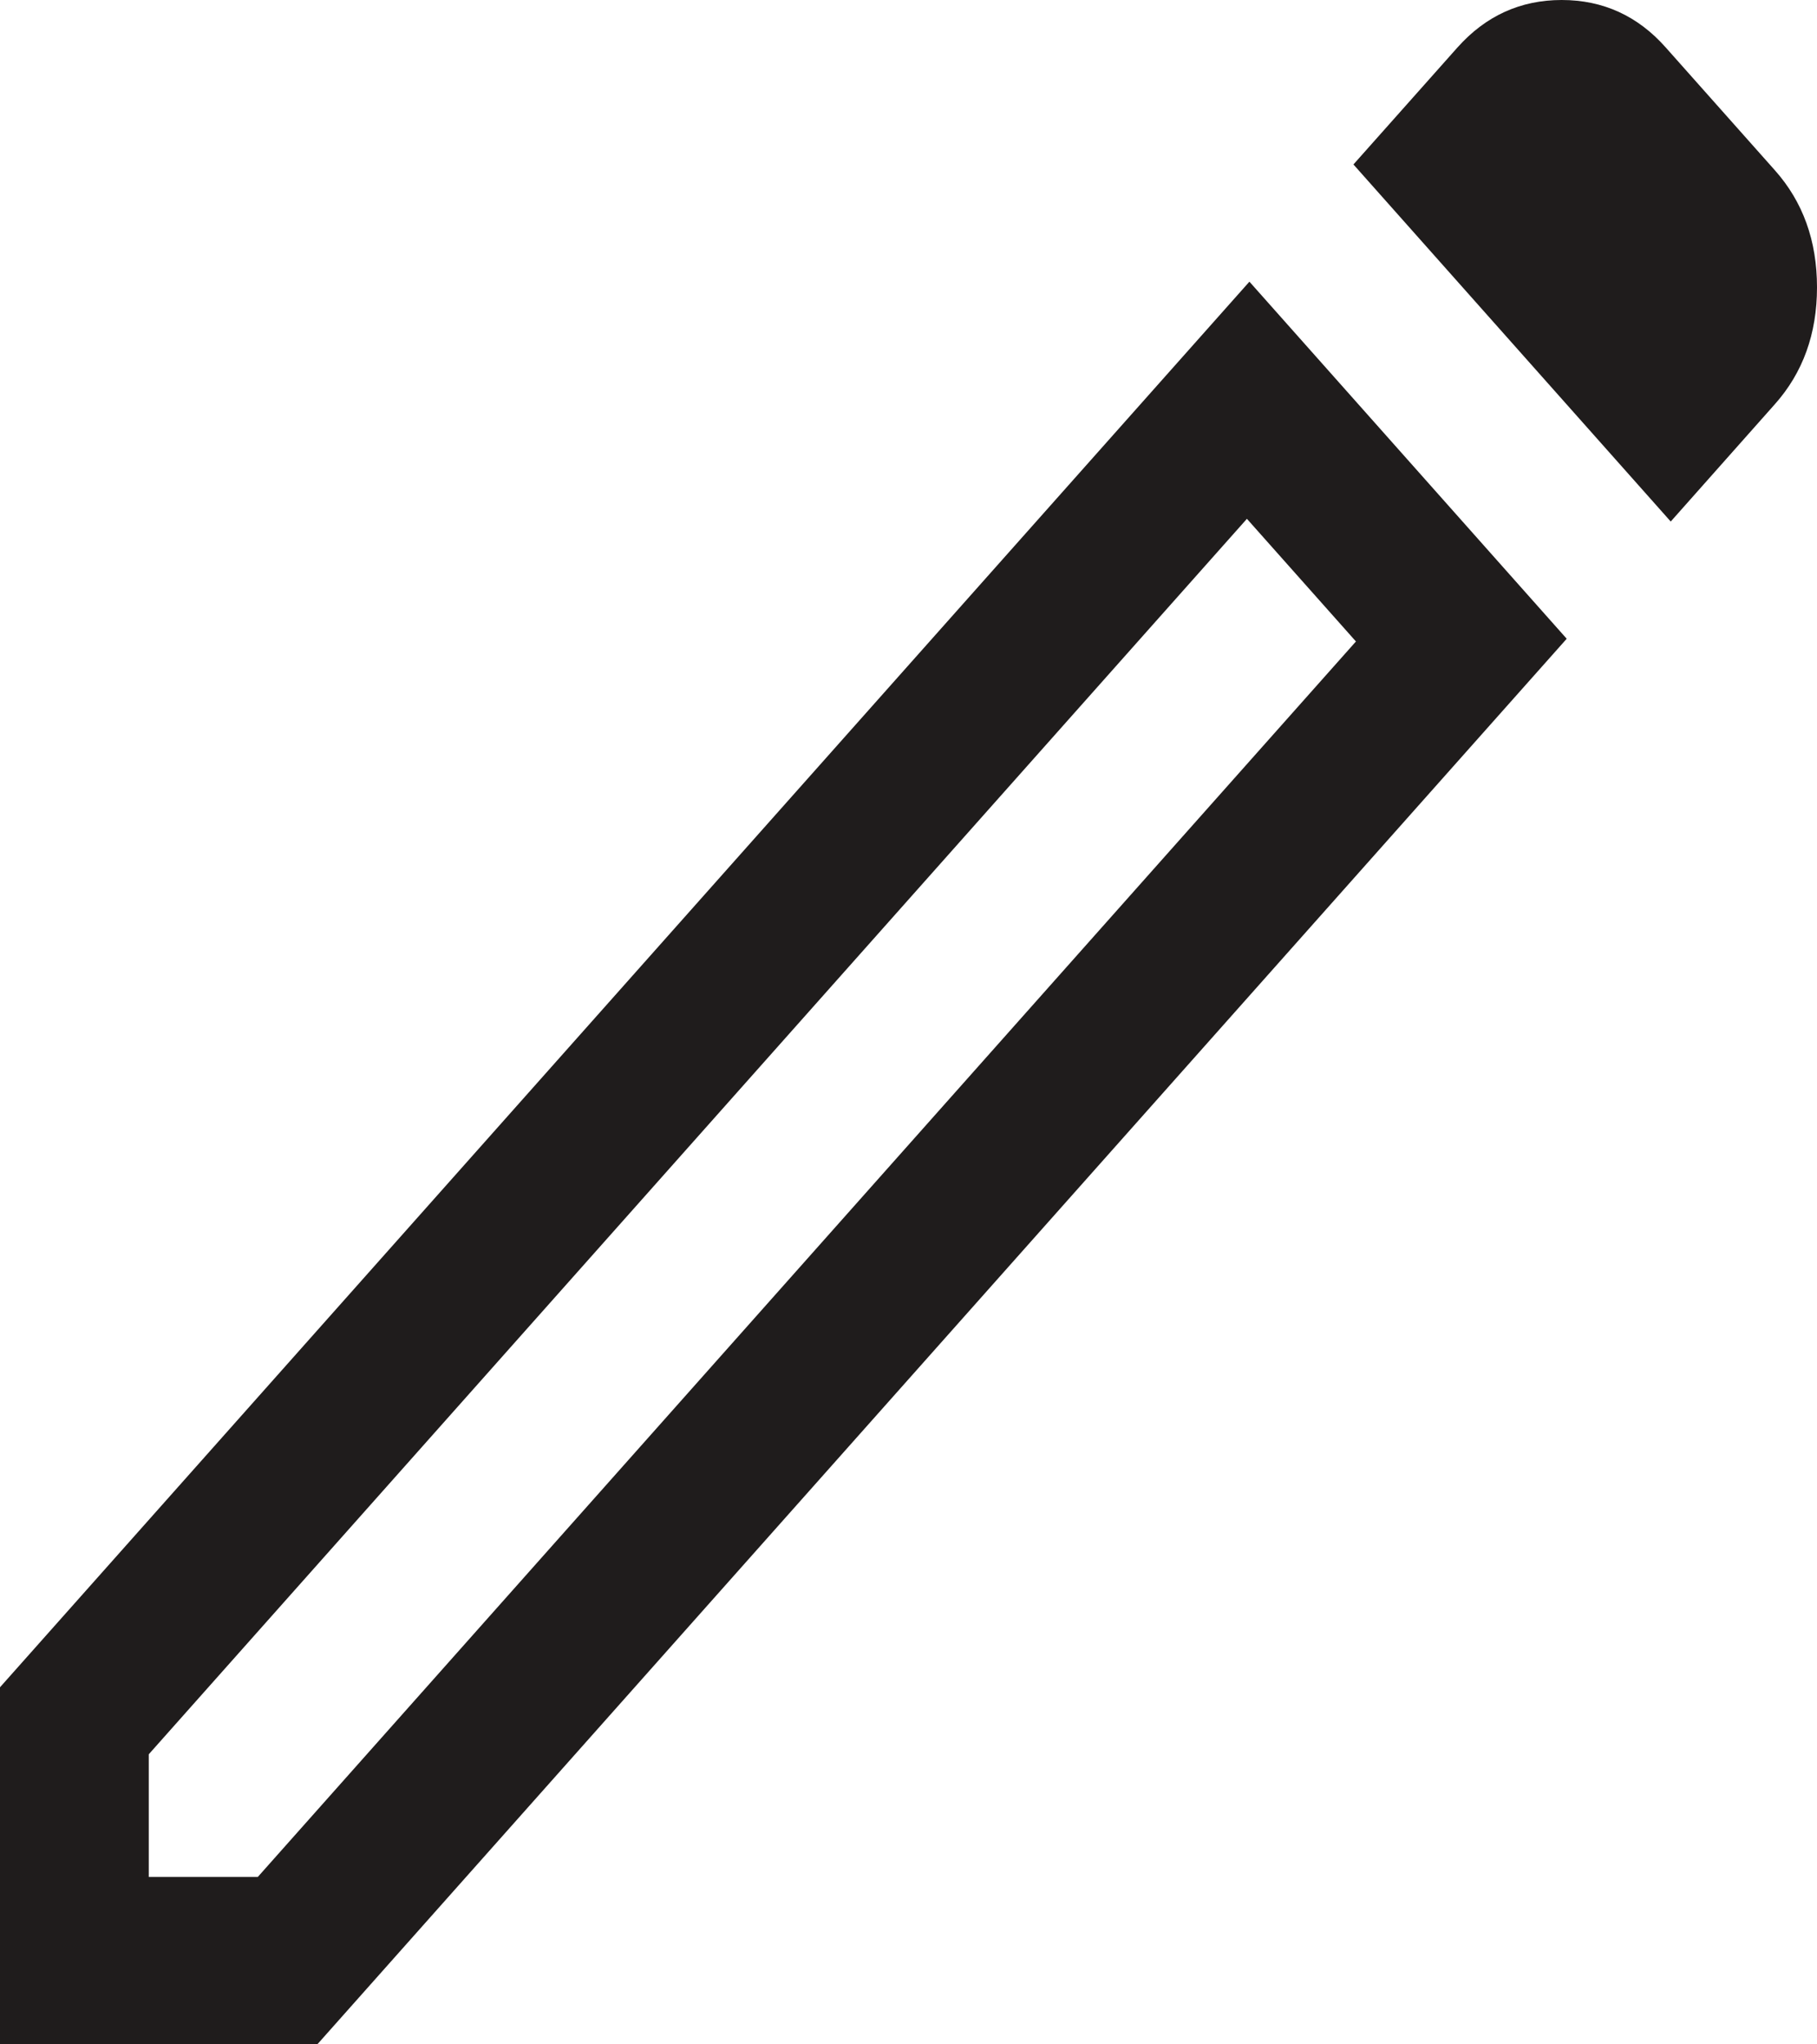 <svg width="8" height="9" viewBox="0 0 8 9" fill="none" xmlns="http://www.w3.org/2000/svg">
<path d="M0.655 8.263H1.135L5.97 2.824L5.49 2.284L0.655 7.723V8.263ZM7.356 2.296L5.959 0.724L6.417 0.209C6.541 0.07 6.694 0 6.876 0C7.058 0 7.211 0.07 7.334 0.209L7.814 0.749C7.938 0.888 8 1.06 8 1.265C8 1.469 7.938 1.641 7.814 1.78L7.356 2.296ZM6.898 2.812L1.397 9H0V7.428L5.501 1.24L6.898 2.812ZM5.73 2.554L5.49 2.284L5.97 2.824L5.73 2.554Z" fill="#1F1C1C"/>
</svg>
